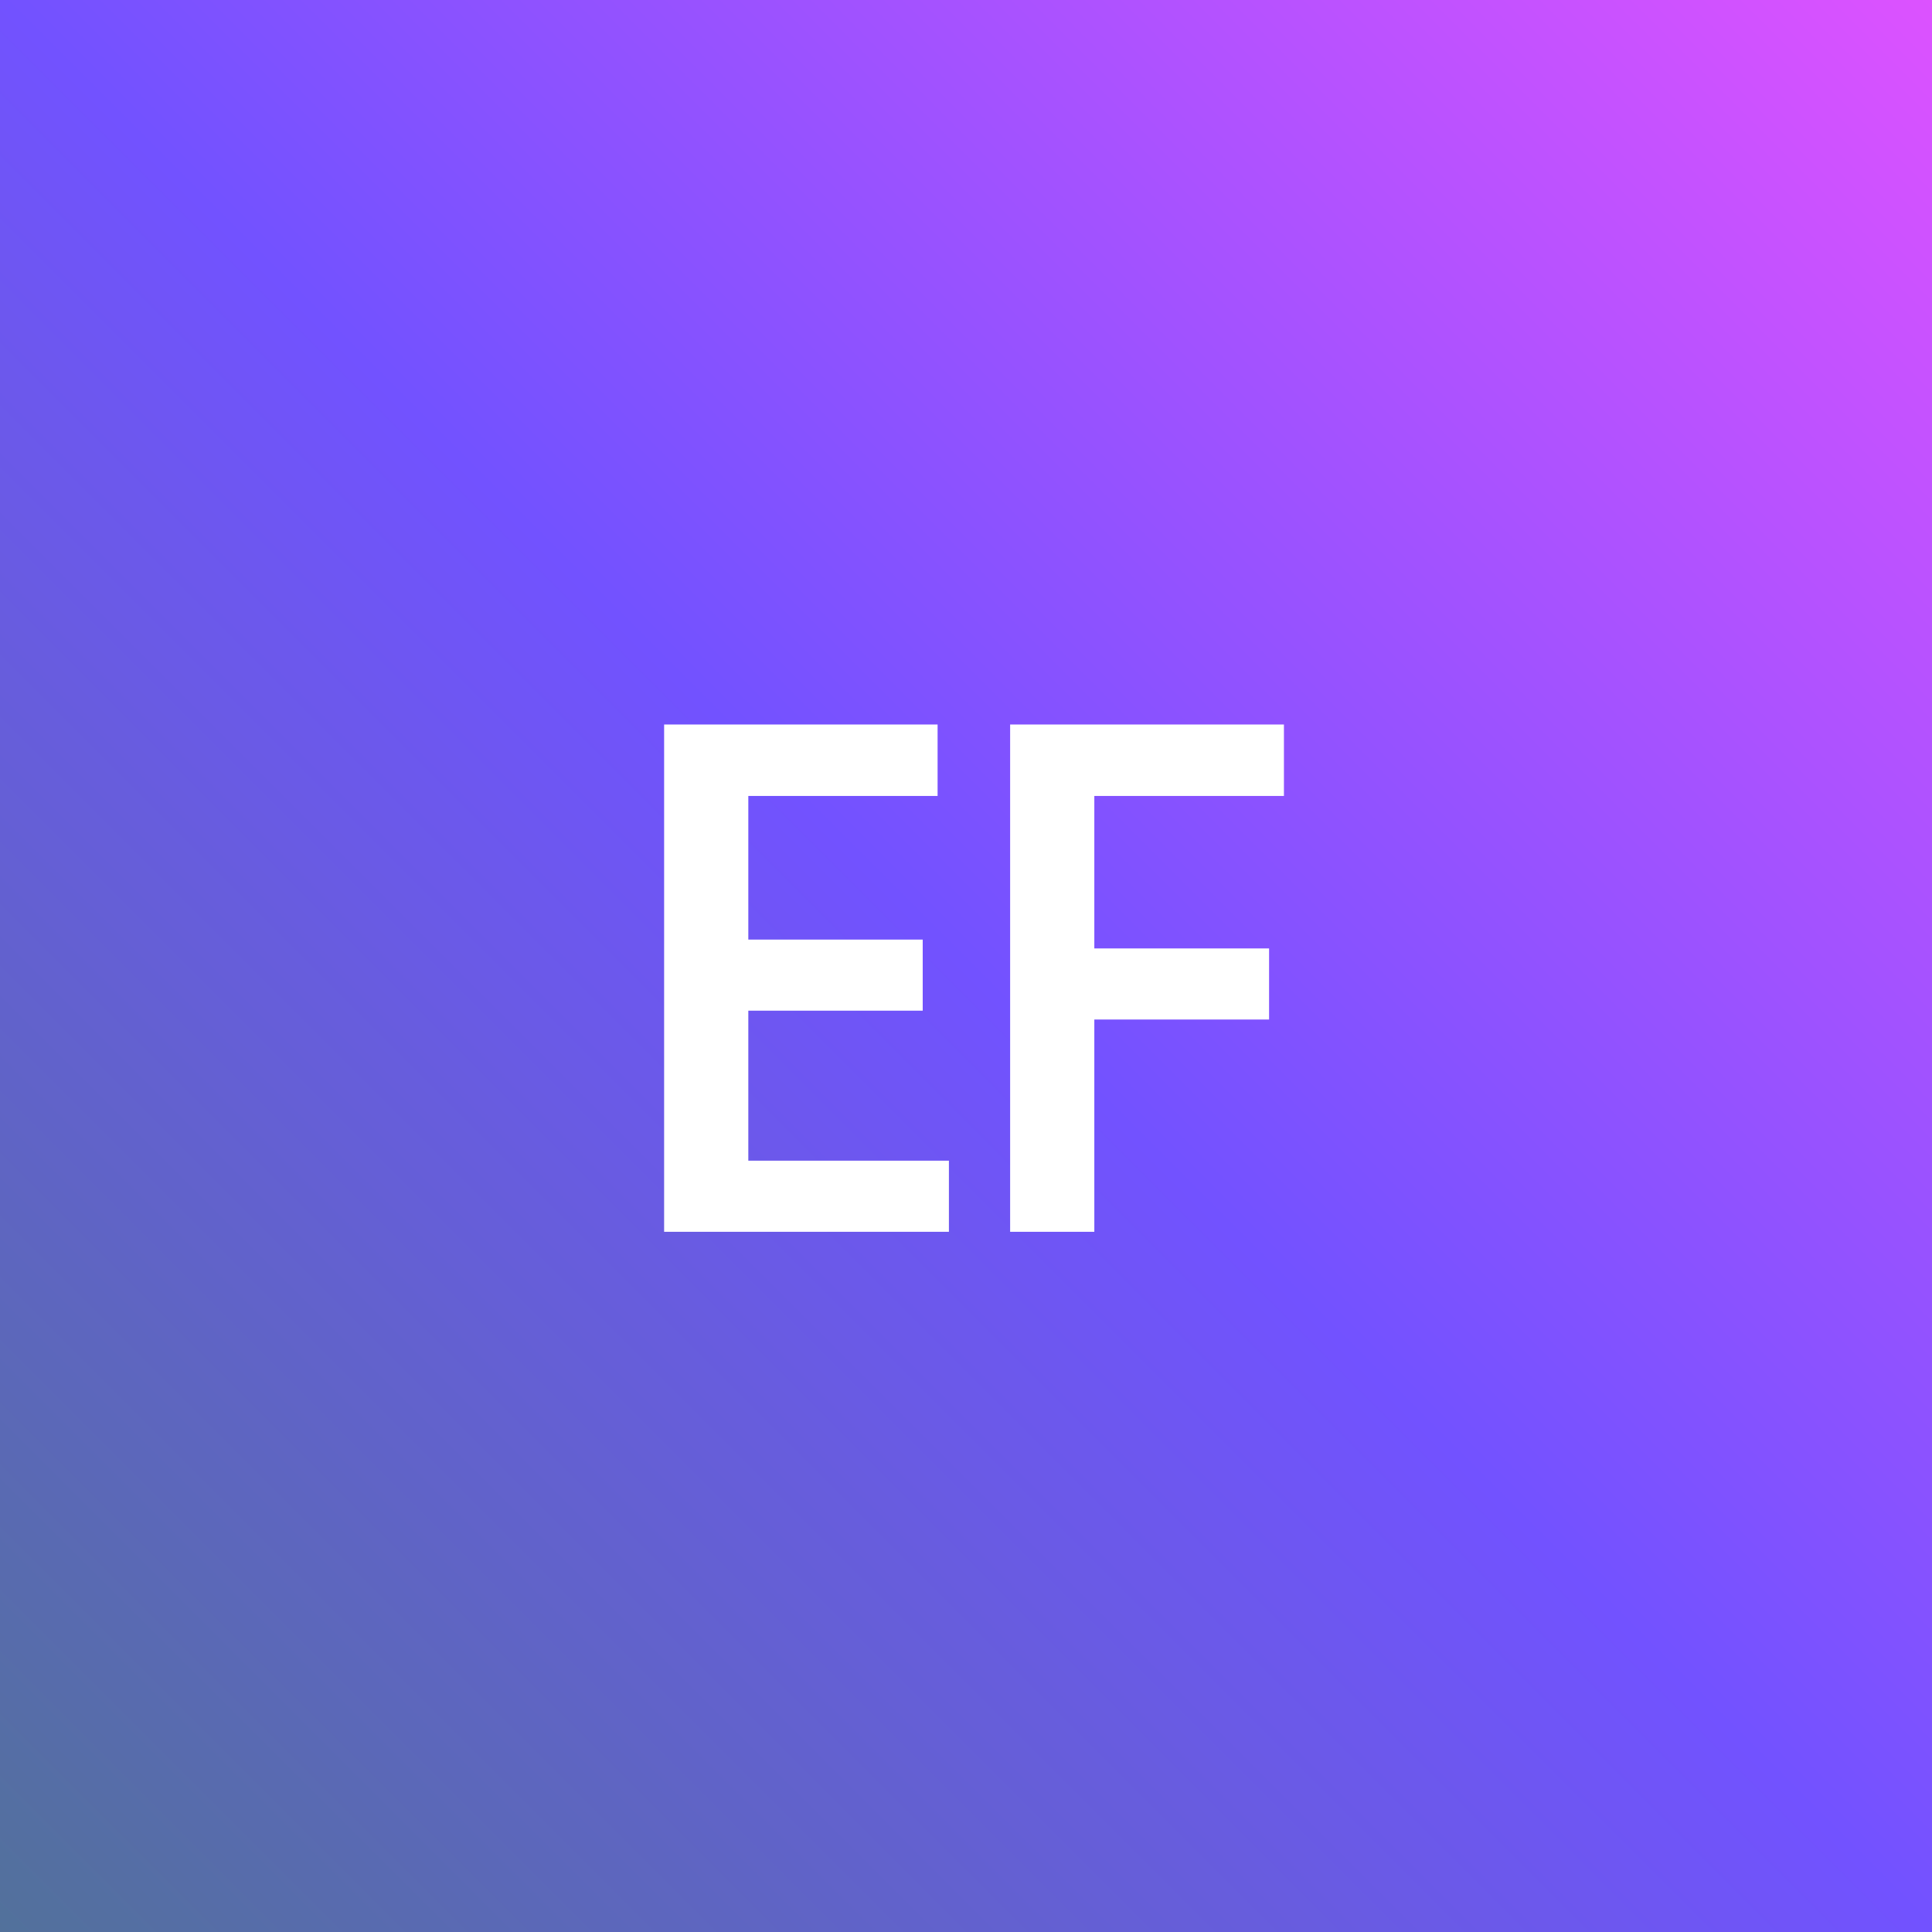 <svg width="64" height="64" viewBox="0 0 64 64" fill="none" xmlns="http://www.w3.org/2000/svg">
<g clip-path="url(#clip0_631_61)">
<path d="M64 64H0V0H64V64ZM22 24V40.805H31.434V38.449H24.789V33.48H30.566V31.125H24.789V26.367H31.059V24H22ZM33.462 24V40.805H36.251V33.773H42.04V31.418H36.251V26.367H42.532V24H33.462Z" fill="url(#paint0_linear_631_61)"/>
</g>
<defs>
<linearGradient id="paint0_linear_631_61" x1="1.3487e-06" y1="64" x2="64" y2="1.3487e-06" gradientUnits="userSpaceOnUse">
<stop stop-color="#52719B"/>
<stop offset="0.5" stop-color="#7252FF"/>
<stop offset="1" stop-color="#DC52FF"/>
</linearGradient>
<clipPath id="clip0_631_61">
<rect width="64" height="64" fill="white"/>
</clipPath>
</defs>
</svg>
